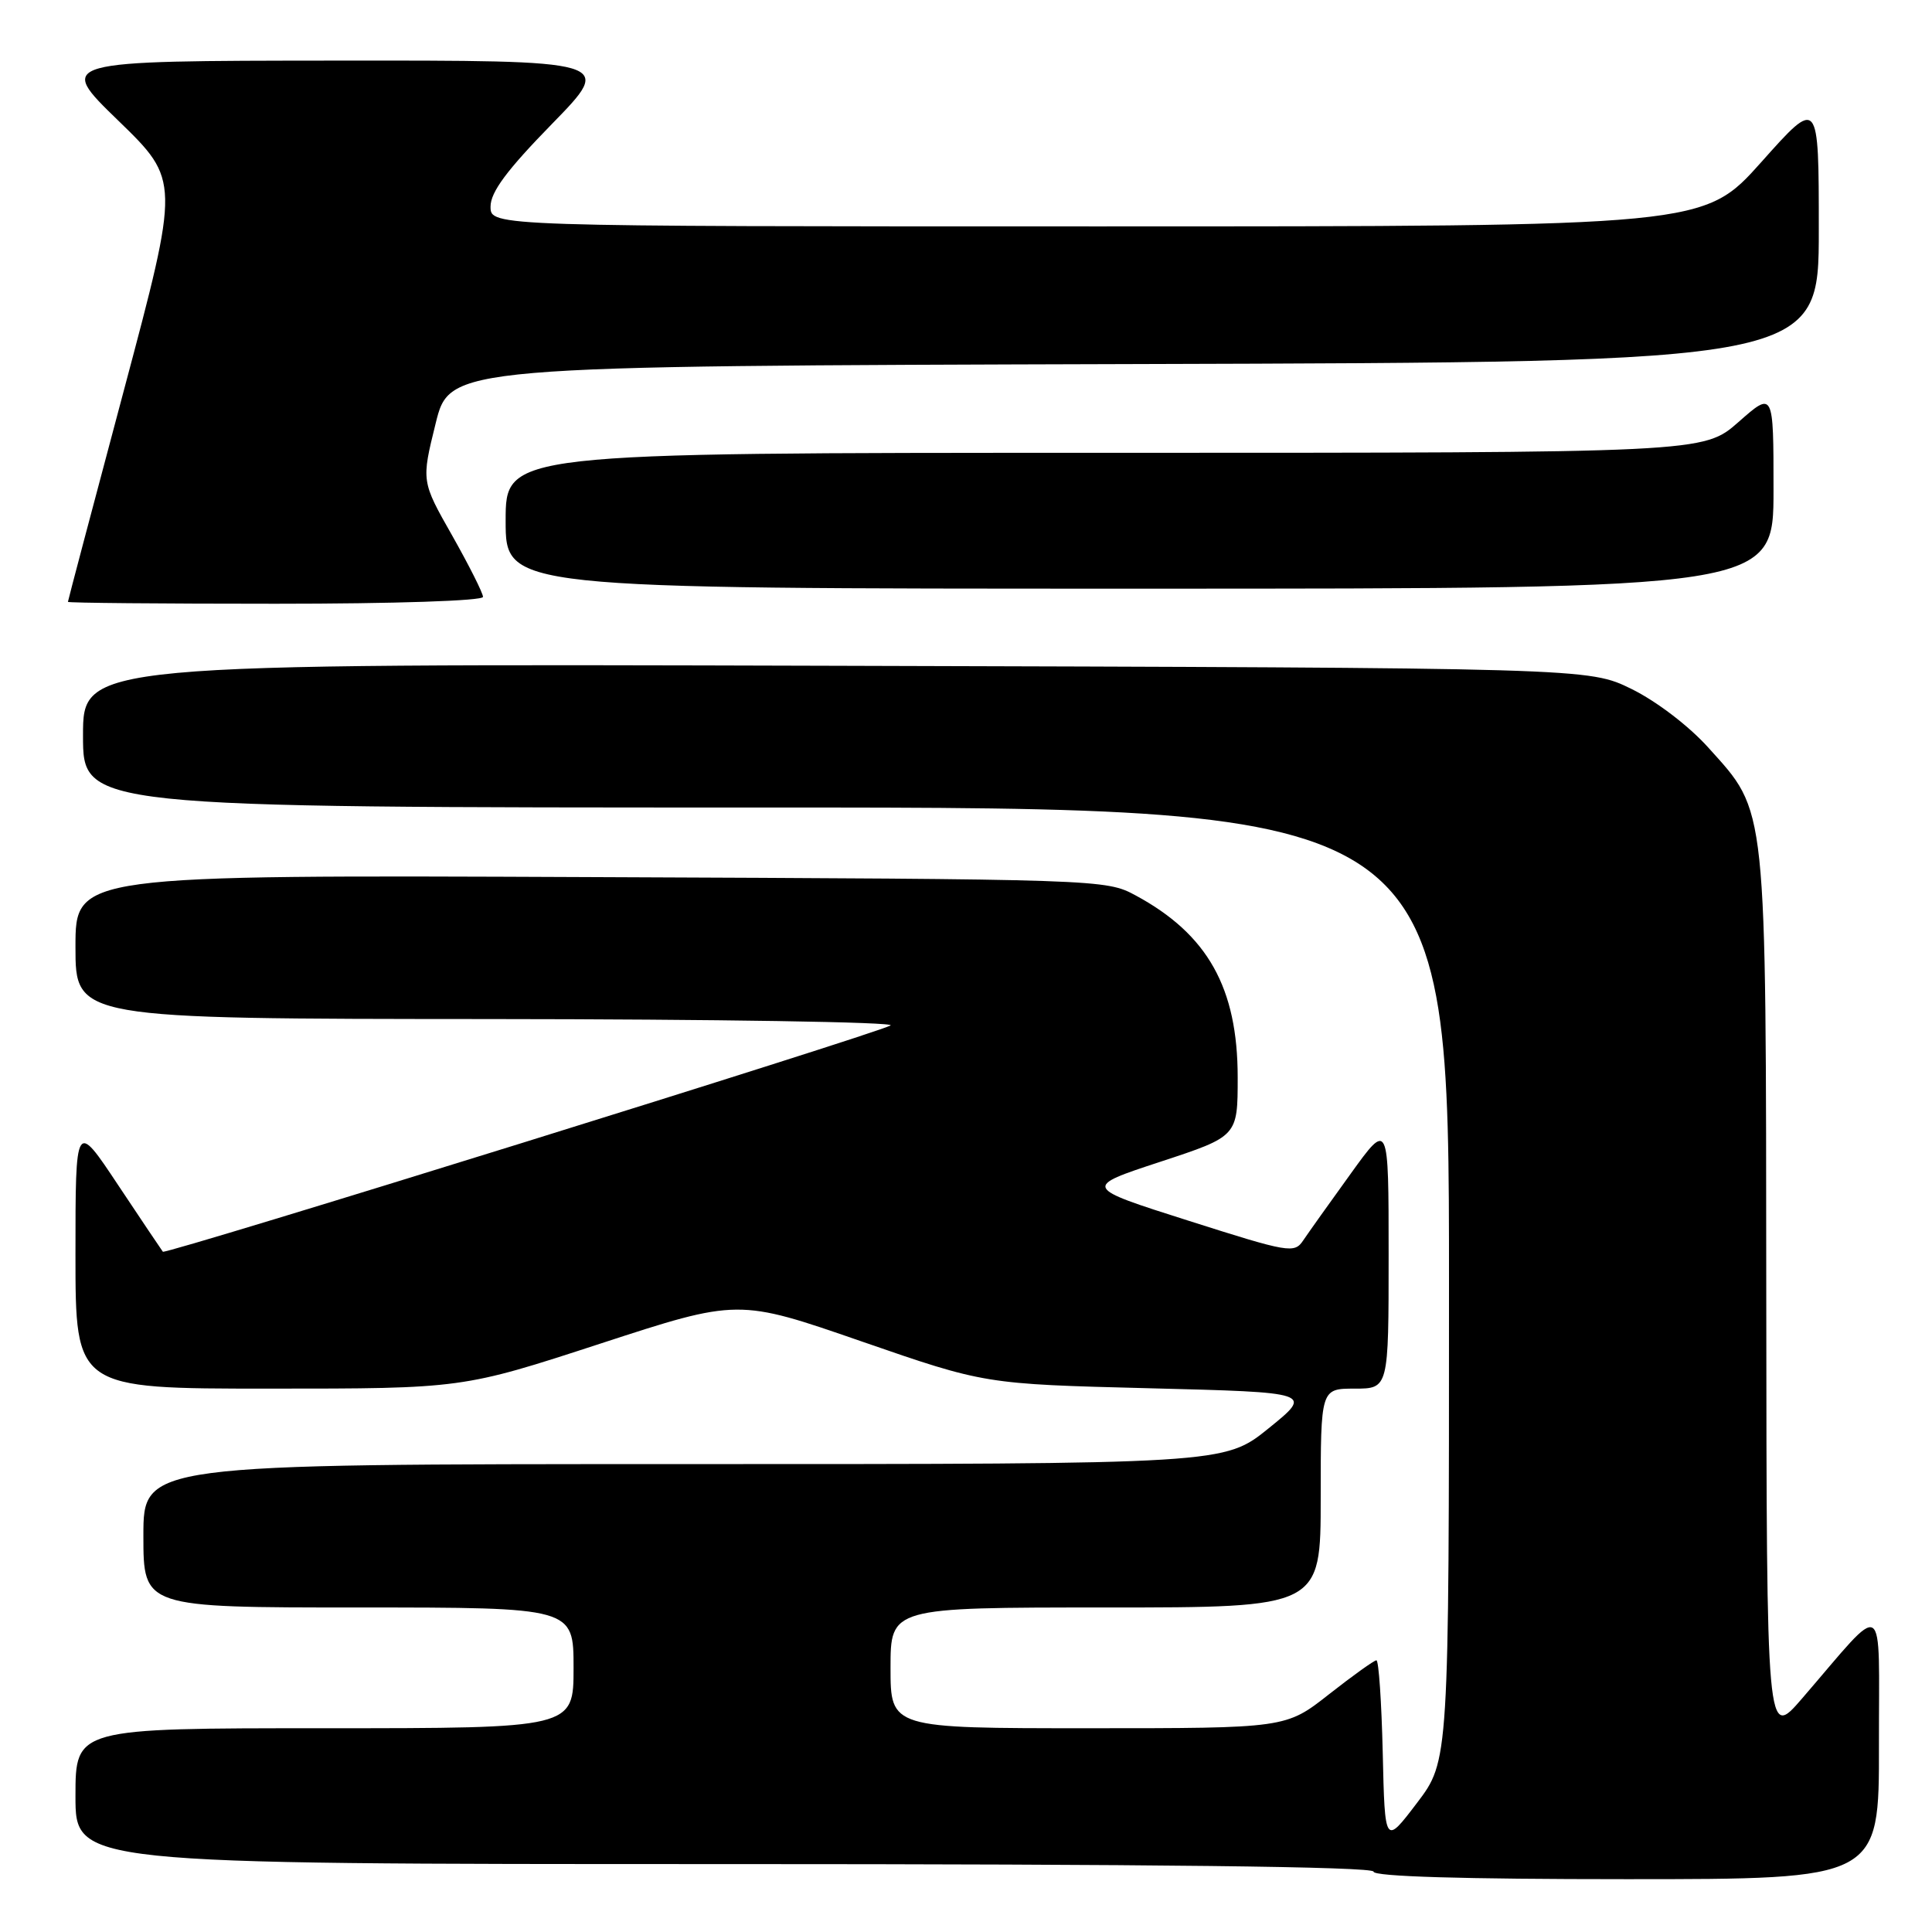<?xml version="1.0" encoding="UTF-8" standalone="no"?>
<!DOCTYPE svg PUBLIC "-//W3C//DTD SVG 1.1//EN" "http://www.w3.org/Graphics/SVG/1.1/DTD/svg11.dtd" >
<svg xmlns="http://www.w3.org/2000/svg" xmlns:xlink="http://www.w3.org/1999/xlink" version="1.1" viewBox="0 0 256 256">
 <g >
 <path fill="currentColor"
d=" M 248.97 231.25 C 248.94 211.19 250.13 211.91 238.79 225.05 C 234.09 230.50 234.09 230.50 234.04 171.93 C 233.99 105.78 234.20 107.78 226.36 99.06 C 223.79 96.20 219.49 92.92 216.20 91.30 C 210.50 88.50 210.50 88.50 110.75 88.22 C 11.00 87.94 11.00 87.94 11.00 97.47 C 11.00 107.00 11.00 107.00 101.50 107.00 C 192.00 107.00 192.00 107.00 192.00 170.16 C 192.00 233.32 192.00 233.32 187.75 238.91 C 183.50 244.50 183.50 244.50 183.22 232.25 C 183.06 225.51 182.69 220.00 182.38 220.00 C 182.08 220.00 179.25 222.03 176.10 224.50 C 170.38 229.00 170.38 229.00 144.19 229.00 C 118.00 229.00 118.00 229.00 118.00 221.00 C 118.00 213.00 118.00 213.00 146.50 213.00 C 175.00 213.00 175.00 213.00 175.00 198.50 C 175.00 184.00 175.00 184.00 179.50 184.00 C 184.00 184.00 184.00 184.00 184.00 166.28 C 184.00 148.55 184.00 148.55 178.97 155.53 C 176.20 159.36 173.38 163.33 172.69 164.35 C 171.51 166.12 170.83 166.00 157.48 161.75 C 143.50 157.31 143.50 157.31 153.75 153.94 C 164.00 150.57 164.00 150.57 164.00 142.76 C 164.00 130.90 160.03 123.81 150.50 118.66 C 146.53 116.51 146.04 116.50 78.25 116.22 C 10.00 115.93 10.00 115.93 10.00 125.47 C 10.00 135.00 10.00 135.00 64.75 135.03 C 94.86 135.05 118.83 135.43 118.00 135.88 C 115.75 137.10 21.93 166.27 21.58 165.86 C 21.42 165.66 18.75 161.68 15.64 157.01 C 10.00 148.52 10.00 148.52 10.00 166.26 C 10.00 184.00 10.00 184.00 35.64 184.00 C 61.27 184.00 61.27 184.00 79.54 178.04 C 97.81 172.08 97.81 172.08 114.15 177.74 C 130.50 183.40 130.50 183.40 152.24 183.95 C 173.98 184.50 173.98 184.50 168.11 189.25 C 162.24 194.00 162.24 194.00 90.62 194.00 C 19.00 194.00 19.00 194.00 19.00 203.50 C 19.00 213.00 19.00 213.00 47.50 213.00 C 76.00 213.00 76.00 213.00 76.00 221.00 C 76.00 229.00 76.00 229.00 43.00 229.00 C 10.00 229.00 10.00 229.00 10.00 238.00 C 10.00 247.00 10.00 247.00 96.00 247.00 C 152.67 247.00 182.00 247.34 182.00 248.00 C 182.00 248.65 193.83 249.00 215.50 249.00 C 249.00 249.00 249.00 249.00 248.97 231.25 Z  M 64.00 79.09 C 64.00 78.59 62.16 74.94 59.92 70.97 C 55.83 63.77 55.83 63.77 57.72 56.13 C 59.60 48.50 59.60 48.50 150.30 48.24 C 241.00 47.99 241.00 47.99 241.00 30.46 C 241.00 12.93 241.00 12.93 233.39 21.47 C 225.77 30.00 225.77 30.00 145.39 30.00 C 65.00 30.00 65.00 30.00 65.00 27.38 C 65.00 25.45 67.15 22.55 73.18 16.38 C 81.35 8.00 81.35 8.00 44.43 8.03 C 7.50 8.06 7.50 8.06 15.67 15.98 C 23.83 23.90 23.83 23.90 16.42 51.70 C 12.34 66.99 9.00 79.61 9.00 79.75 C 9.00 79.89 21.38 80.00 36.50 80.00 C 52.36 80.00 64.00 79.61 64.00 79.09 Z  M 235.00 64.92 C 235.00 51.83 235.00 51.83 230.36 55.92 C 225.72 60.00 225.72 60.00 146.36 60.00 C 67.00 60.00 67.00 60.00 67.00 69.00 C 67.00 78.00 67.00 78.00 151.00 78.00 C 235.00 78.00 235.00 78.00 235.00 64.92 Z "/>
</g>
</svg>